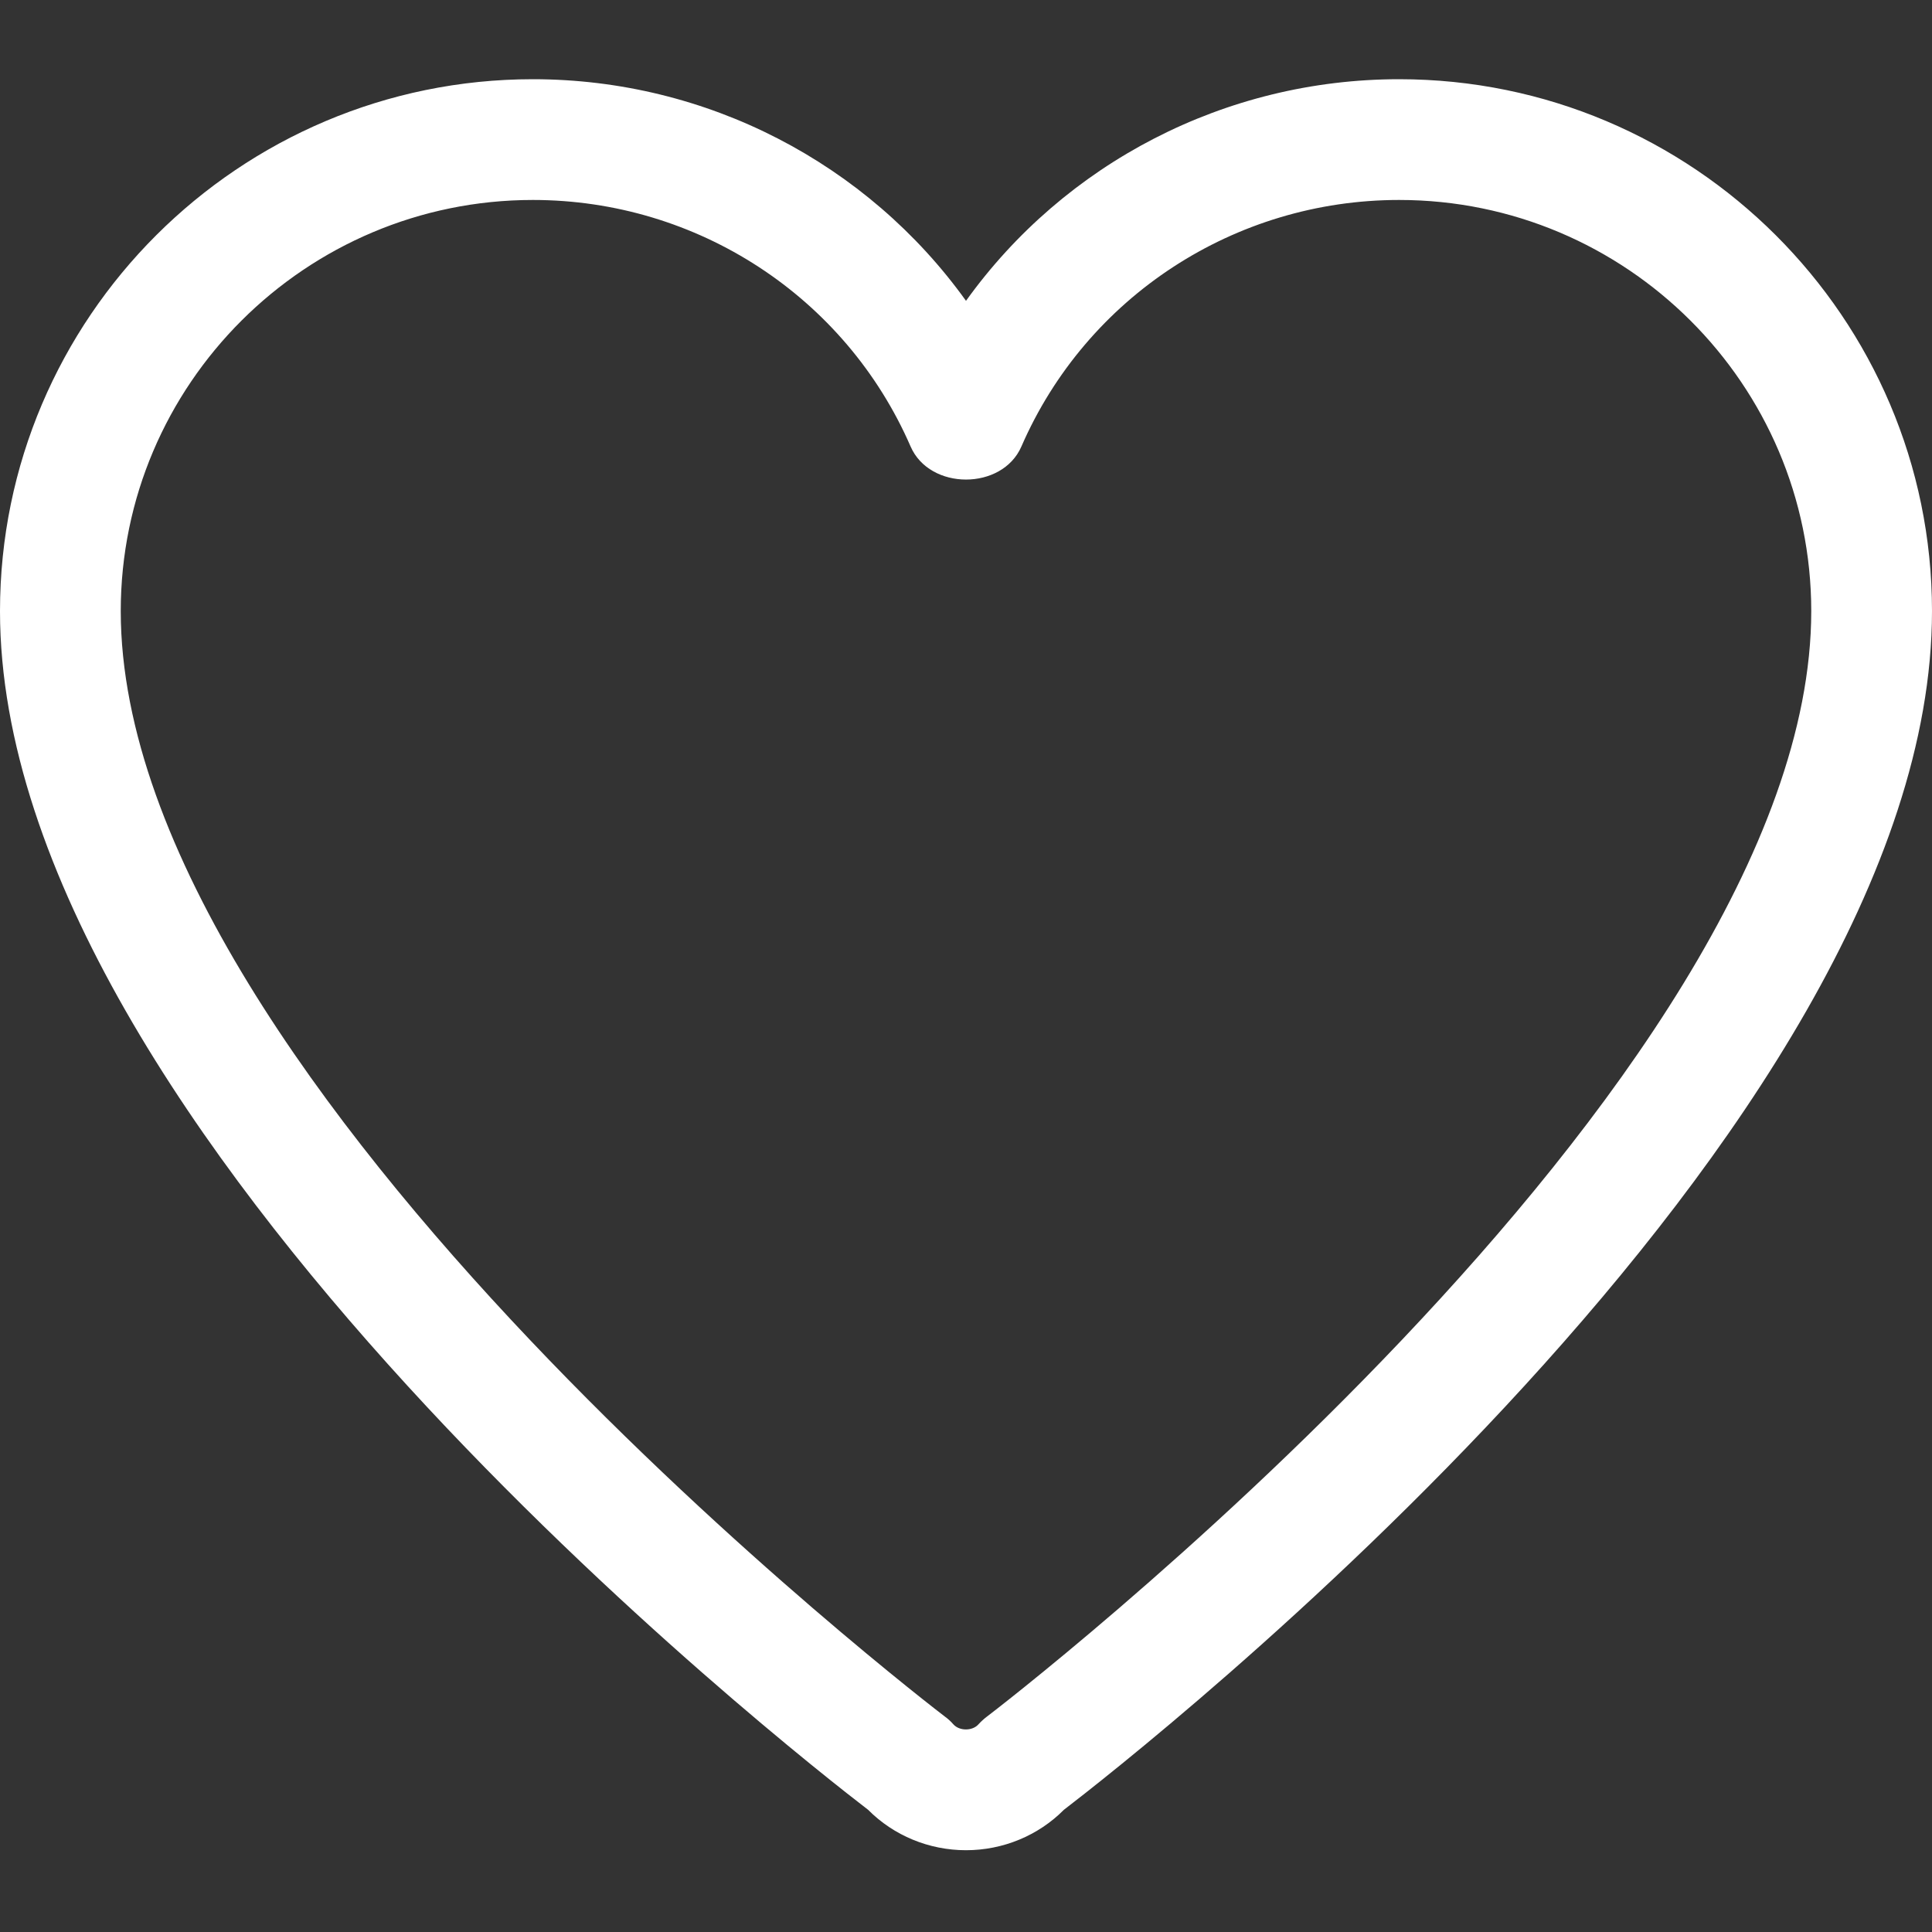 <svg width="24" height="24" viewBox="0 0 24 24" fill="none" xmlns="http://www.w3.org/2000/svg">
<rect x="0" y="0" width="24" height="24" fill="#333333" stroke="none"/>
<path d="M12 22.984C11.54 22.984 11.102 22.802 10.784 22.482C9.895 21.8 0 14.072 0 7.591C0 3.948 2.97 0.984 6.62 0.984C8.784 0.984 10.776 2.031 12 3.737C13.224 2.031 15.216 0.984 17.38 0.984C21.03 0.984 24 3.948 24 7.591C24 14.072 14.105 21.8 13.216 22.482C12.898 22.802 12.46 22.984 12 22.984ZM6.62 2.484C3.797 2.484 1.5 4.775 1.5 7.591C1.5 13.495 11.637 21.247 11.739 21.325C11.777 21.352 11.812 21.385 11.843 21.42C11.918 21.505 12.08 21.505 12.155 21.42C12.187 21.385 12.222 21.353 12.259 21.325C12.363 21.247 22.5 13.49 22.5 7.591C22.5 4.775 20.203 2.484 17.38 2.484C15.338 2.484 13.497 3.687 12.688 5.547C12.45 6.094 11.55 6.094 11.312 5.547C10.503 3.687 8.661 2.484 6.62 2.484Z" fill="white"/>
</svg>
